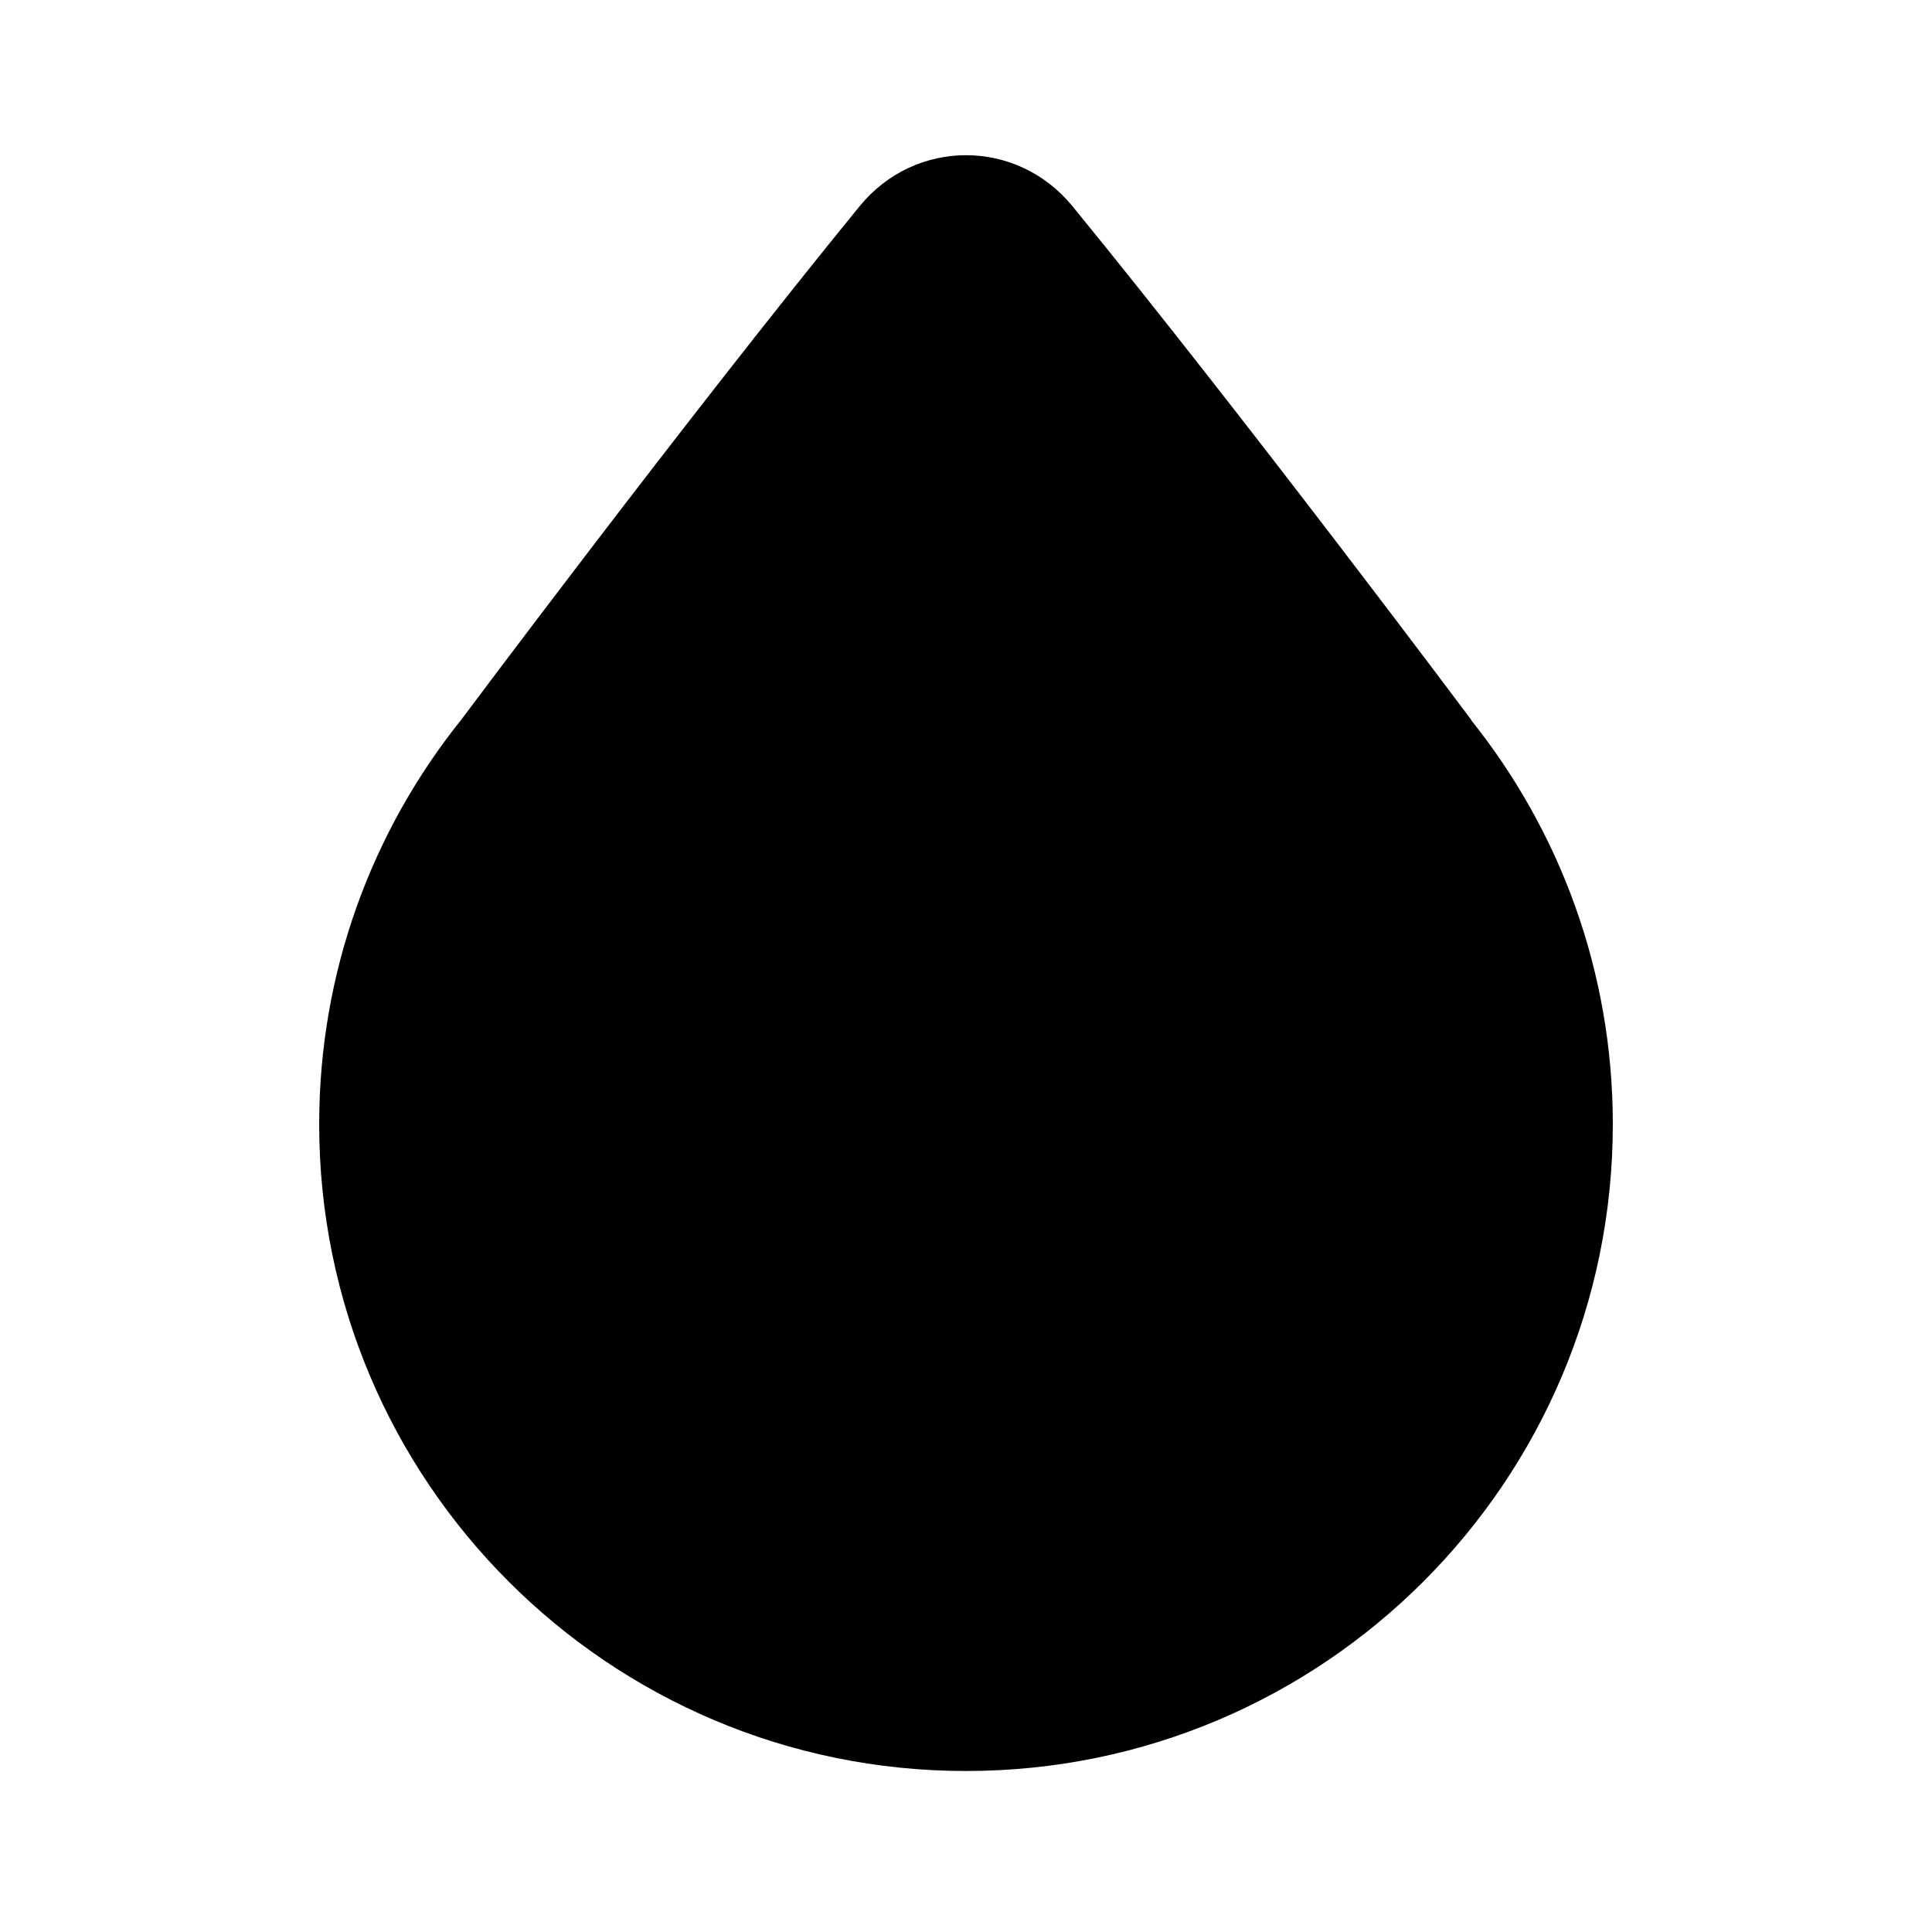 <svg width="24" height="24" viewBox="0 0 24 24" fill="none" xmlns="http://www.w3.org/2000/svg">
<path d="M18.273 8.943C19.375 10.319 20.035 12.065 20.035 13.965C20.035 18.403 16.438 22 12 22C7.563 22 3.965 18.403 3.965 13.965C3.965 12.065 4.625 10.319 5.728 8.943L5.734 8.935C5.734 8.935 8.523 5.202 10.679 2.561C11.369 1.717 12.631 1.717 13.322 2.561C15.485 5.207 18.277 8.943 18.277 8.943H18.273Z" fill="black"/>
</svg>
